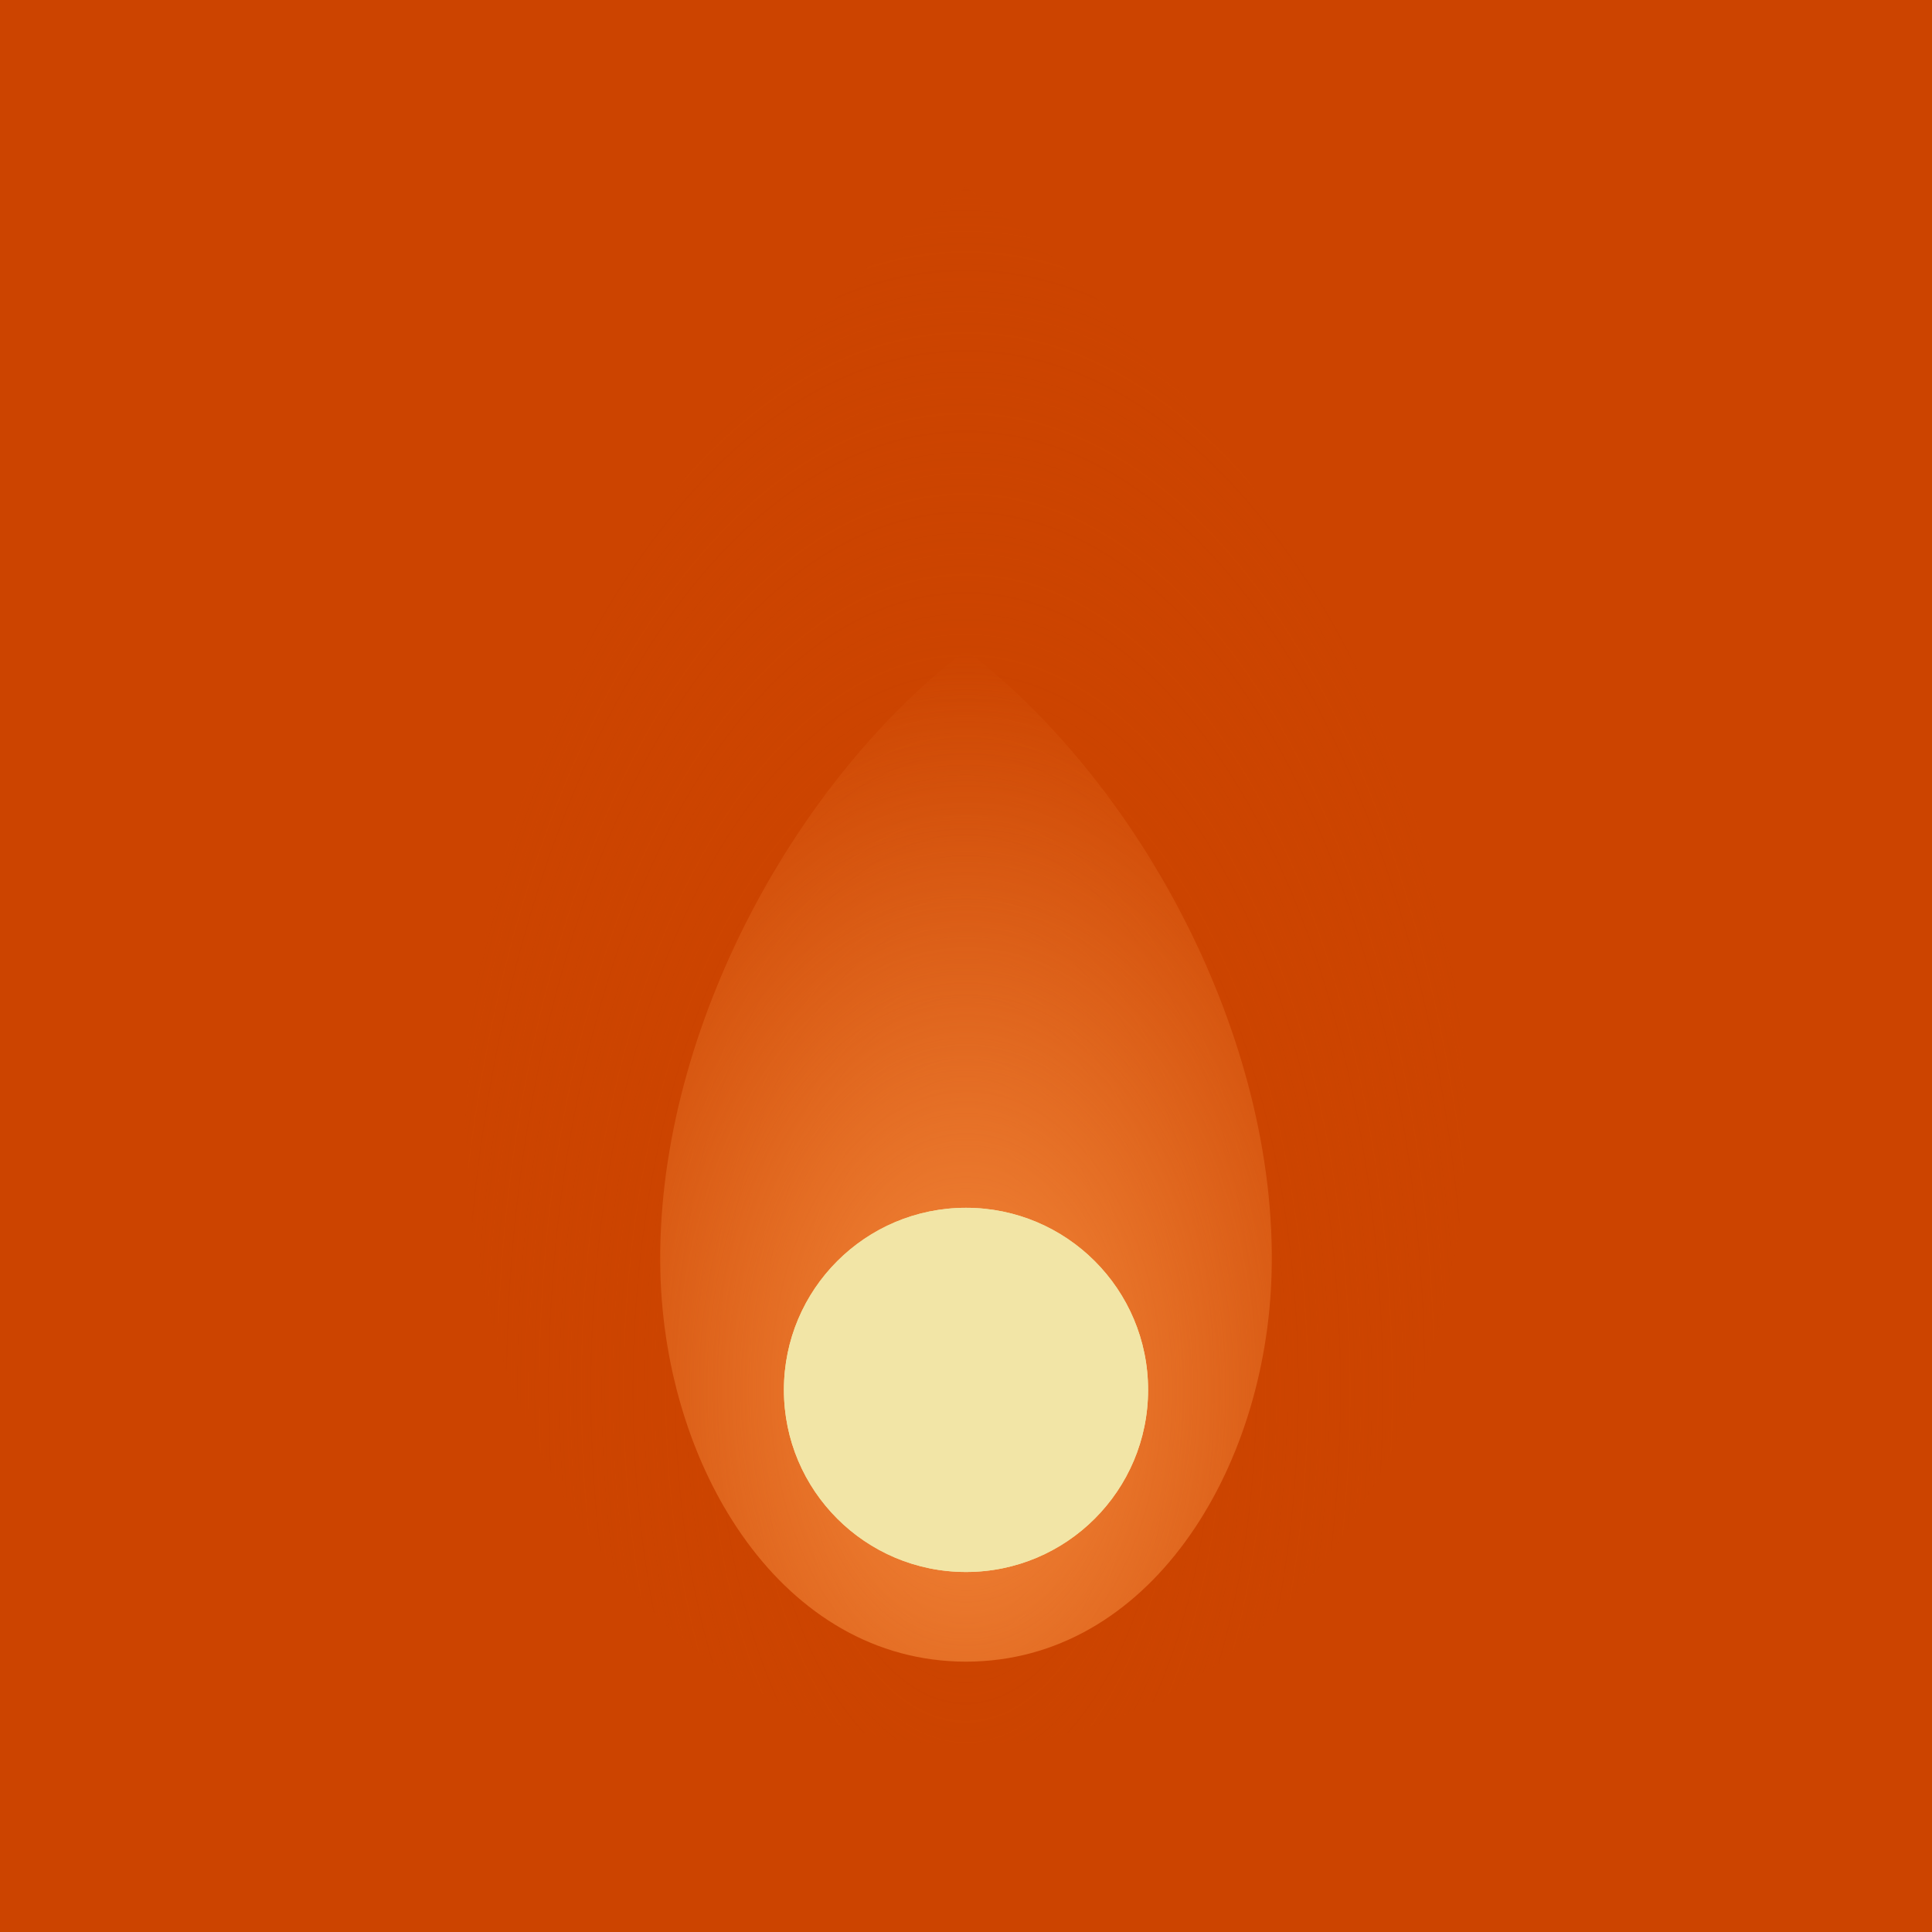 <?xml version="1.0" encoding="UTF-8" standalone="no"?>
<svg
   xmlns:dc="http://purl.org/dc/elements/1.1/"
   xmlns:cc="http://creativecommons.org/ns#"
   xmlns:rdf="http://www.w3.org/1999/02/22-rdf-syntax-ns#"
   xmlns:svg="http://www.w3.org/2000/svg"
   xmlns="http://www.w3.org/2000/svg"
   xmlns:xlink="http://www.w3.org/1999/xlink"
   xmlns:sodipodi="http://sodipodi.sourceforge.net/DTD/sodipodi-0.dtd"
   xmlns:inkscape="http://www.inkscape.org/namespaces/inkscape"
   width="32"
   height="32"
   viewBox="0 0 32 32"
   version="1.1"
   id="svg8"
   inkscape:version="1.0.2 (e86c8708, 2021-01-15)"
   sodipodi:docname="Flame.svg">
  <defs
     id="defs2">
    <linearGradient
       inkscape:collect="always"
       id="linearGradient1382">
      <stop
         style="stop-color:#ffffff;stop-opacity:1"
         offset="0"
         id="stop1378" />
      <stop
         style="stop-color:#ffffff;stop-opacity:1"
         offset="1"
         id="stop1380" />
    </linearGradient>
    <linearGradient
       inkscape:collect="always"
       id="linearGradient1104">
      <stop
         style="stop-color:#cc4400;stop-opacity:1;"
         offset="0"
         id="stop1100" />
      <stop
         style="stop-color:#cc4400;stop-opacity:0;"
         offset="1"
         id="stop1102" />
    </linearGradient>
    <linearGradient
       inkscape:collect="always"
       id="linearGradient1094">
      <stop
         style="stop-color:#f58a3d;stop-opacity:1;"
         offset="0"
         id="stop1090" />
      <stop
         style="stop-color:#f58a3d;stop-opacity:0;"
         offset="1"
         id="stop1092" />
    </linearGradient>
    <filter
       inkscape:collect="always"
       style="color-interpolation-filters:sRGB"
       id="filter1044"
       x="-0.398"
       width="1.796"
       y="-0.241"
       height="1.481">
      <feGaussianBlur
         inkscape:collect="always"
         stdDeviation="1.68"
         id="feGaussianBlur1046" />
    </filter>
    <filter
       inkscape:collect="always"
       style="color-interpolation-filters:sRGB"
       id="filter1078"
       x="-0.3"
       width="1.6"
       y="-0.3"
       height="1.6">
      <feGaussianBlur
         inkscape:collect="always"
         stdDeviation="0.754"
         id="feGaussianBlur1080" />
    </filter>
    <radialGradient
       inkscape:collect="always"
       xlink:href="#linearGradient1094"
       id="radialGradient1098"
       cx="16"
       cy="21.488"
       fx="16"
       fy="21.488"
       r="5.065"
       gradientTransform="matrix(1.589,0,0,2.419,-9.418,-28.962)"
       gradientUnits="userSpaceOnUse" />
    <radialGradient
       inkscape:collect="always"
       xlink:href="#linearGradient1104"
       id="radialGradient1106"
       cx="16"
       cy="20.507"
       fx="16"
       fy="20.507"
       r="8.282"
       gradientTransform="matrix(1.435,0,0,2.738,-6.965,-33.132)"
       gradientUnits="userSpaceOnUse" />
    <filter
       inkscape:collect="always"
       style="color-interpolation-filters:sRGB"
       id="filter1138"
       x="-0.138"
       width="1.276"
       y="-0.089"
       height="1.177">
      <feGaussianBlur
         inkscape:collect="always"
         stdDeviation="0.953"
         id="feGaussianBlur1140" />
    </filter>
    <radialGradient
       inkscape:collect="always"
       xlink:href="#linearGradient1382"
       id="radialGradient1106-7"
       cx="16"
       cy="20.507"
       fx="16"
       fy="20.507"
       r="8.282"
       gradientTransform="matrix(1.435,0,0,2.738,-6.965,-33.132)"
       gradientUnits="userSpaceOnUse" />
    <filter
       inkscape:collect="always"
       style="color-interpolation-filters:sRGB"
       id="filter1386"
       x="-0.138"
       width="1.276"
       y="-0.089"
       height="1.177">
      <feGaussianBlur
         inkscape:collect="always"
         stdDeviation="0.953"
         id="feGaussianBlur1388" />
    </filter>
  </defs>
  <sodipodi:namedview
     id="base"
     pagecolor="#ffffff"
     bordercolor="#666666"
     borderopacity="1.0"
     inkscape:pageopacity="0.0"
     inkscape:pageshadow="2"
     inkscape:zoom="1.2102351"
     inkscape:cx="16"
     inkscape:cy="16"
     inkscape:document-units="px"
     inkscape:current-layer="layer2"
     inkscape:document-rotation="0"
     showgrid="false"
     units="px"
     inkscape:showpageshadow="false"
     inkscape:snap-center="true" />
  <g
     inkscape:label="Layer 1"
     inkscape:groupmode="layer"
     id="layer1">
    <rect
       style="fill:#cc4400"
       id="rect833"
       width="32"
       height="32"
       x="0"
       y="0" />
    <path
       id="path1108"
       style="fill:url(#radialGradient1106);filter:url(#filter1138)"
       d="M 7.722,18.971 C 7.643,16.002 8.526,12.888 10.022,10.09 11.518,7.291 13.627,4.807 16,3.097 c 2.373,1.71 4.482,4.194 5.978,6.992 1.496,2.799 2.378,5.912 2.299,8.882 -0.068,2.541 -0.903,5.024 -2.338,6.871 C 20.504,27.69 18.468,28.903 16,28.903 c -2.468,0 -4.504,-1.212 -5.939,-3.06 -1.435,-1.848 -2.271,-4.33 -2.338,-6.871 z"
       sodipodi:nodetypes="sscssscss" />
    <path
       id="path837"
       style="fill:url(#radialGradient1106)"
       d="M 7.722,18.971 C 7.643,16.002 8.526,12.888 10.022,10.09 11.518,7.291 13.627,4.807 16,3.097 c 2.373,1.71 4.482,4.194 5.978,6.992 1.496,2.799 2.378,5.912 2.299,8.882 -0.068,2.541 -0.903,5.024 -2.338,6.871 C 20.504,27.69 18.468,28.903 16,28.903 c -2.468,0 -4.504,-1.212 -5.939,-3.06 -1.435,-1.848 -2.271,-4.33 -2.338,-6.871 z"
       sodipodi:nodetypes="sscssscss" />
    <path
       id="path840"
       style="fill:url(#radialGradient1098)"
       d="m 10.938,21.073 c -0.048,-1.928 0.491,-3.949 1.406,-5.767 C 13.259,13.49 14.548,11.877 16,10.767 c 1.452,1.11 2.741,2.723 3.656,4.54 0.915,1.817 1.455,3.839 1.406,5.767 -0.041,1.65 -0.552,3.262 -1.43,4.461 -0.878,1.2 -2.123,1.987 -3.632,1.987 -1.509,0 -2.754,-0.787 -3.632,-1.987 -0.878,-1.2 -1.389,-2.812 -1.43,-4.461 z"
       sodipodi:nodetypes="sscssscss" />
    <circle
       style="fill:#f2e5a6"
       id="path842"
       cx="16"
       cy="23.021"
       r="3.016" />
    <use
       x="0"
       y="0"
       xlink:href="#path840"
       id="use1022"
       style="filter:url(#filter1044)"
       width="100%"
       height="100%" />
    <use
       x="0"
       y="0"
       xlink:href="#path842"
       id="use1048"
       style="filter:url(#filter1078)"
       width="100%"
       height="100%" />
  </g>
  <g
     inkscape:groupmode="layer"
     inkscape:label="Layer 2"
     id="layer2"
     style="display:none">
    <rect
       style="fill:#000000"
       id="rect833-5"
       width="32"
       height="32"
       x="0"
       y="0" />
    <use
       x="0"
       y="0"
       xlink:href="#path837-5"
       id="use1384"
       style="filter:url(#filter1386)"
       width="100%"
       height="100%" />
    <path
       id="path837-5"
       style="fill:url(#radialGradient1106-7)"
       d="m 7.722,18.971 c -0.079,-2.969 0.804,-6.083 2.299,-8.882 1.496,-2.799 3.605,-5.283 5.978,-6.992 2.373,1.71 4.482,4.194 5.978,6.992 1.496,2.799 2.378,5.912 2.299,8.882 -0.068,2.541 -0.903,5.024 -2.338,6.871 -1.435,1.848 -3.471,3.06 -5.939,3.06 -2.468,0 -4.504,-1.212 -5.939,-3.06 -1.435,-1.848 -2.271,-4.33 -2.338,-6.871 z"
       sodipodi:nodetypes="sscssscss" />
  </g>
</svg>
